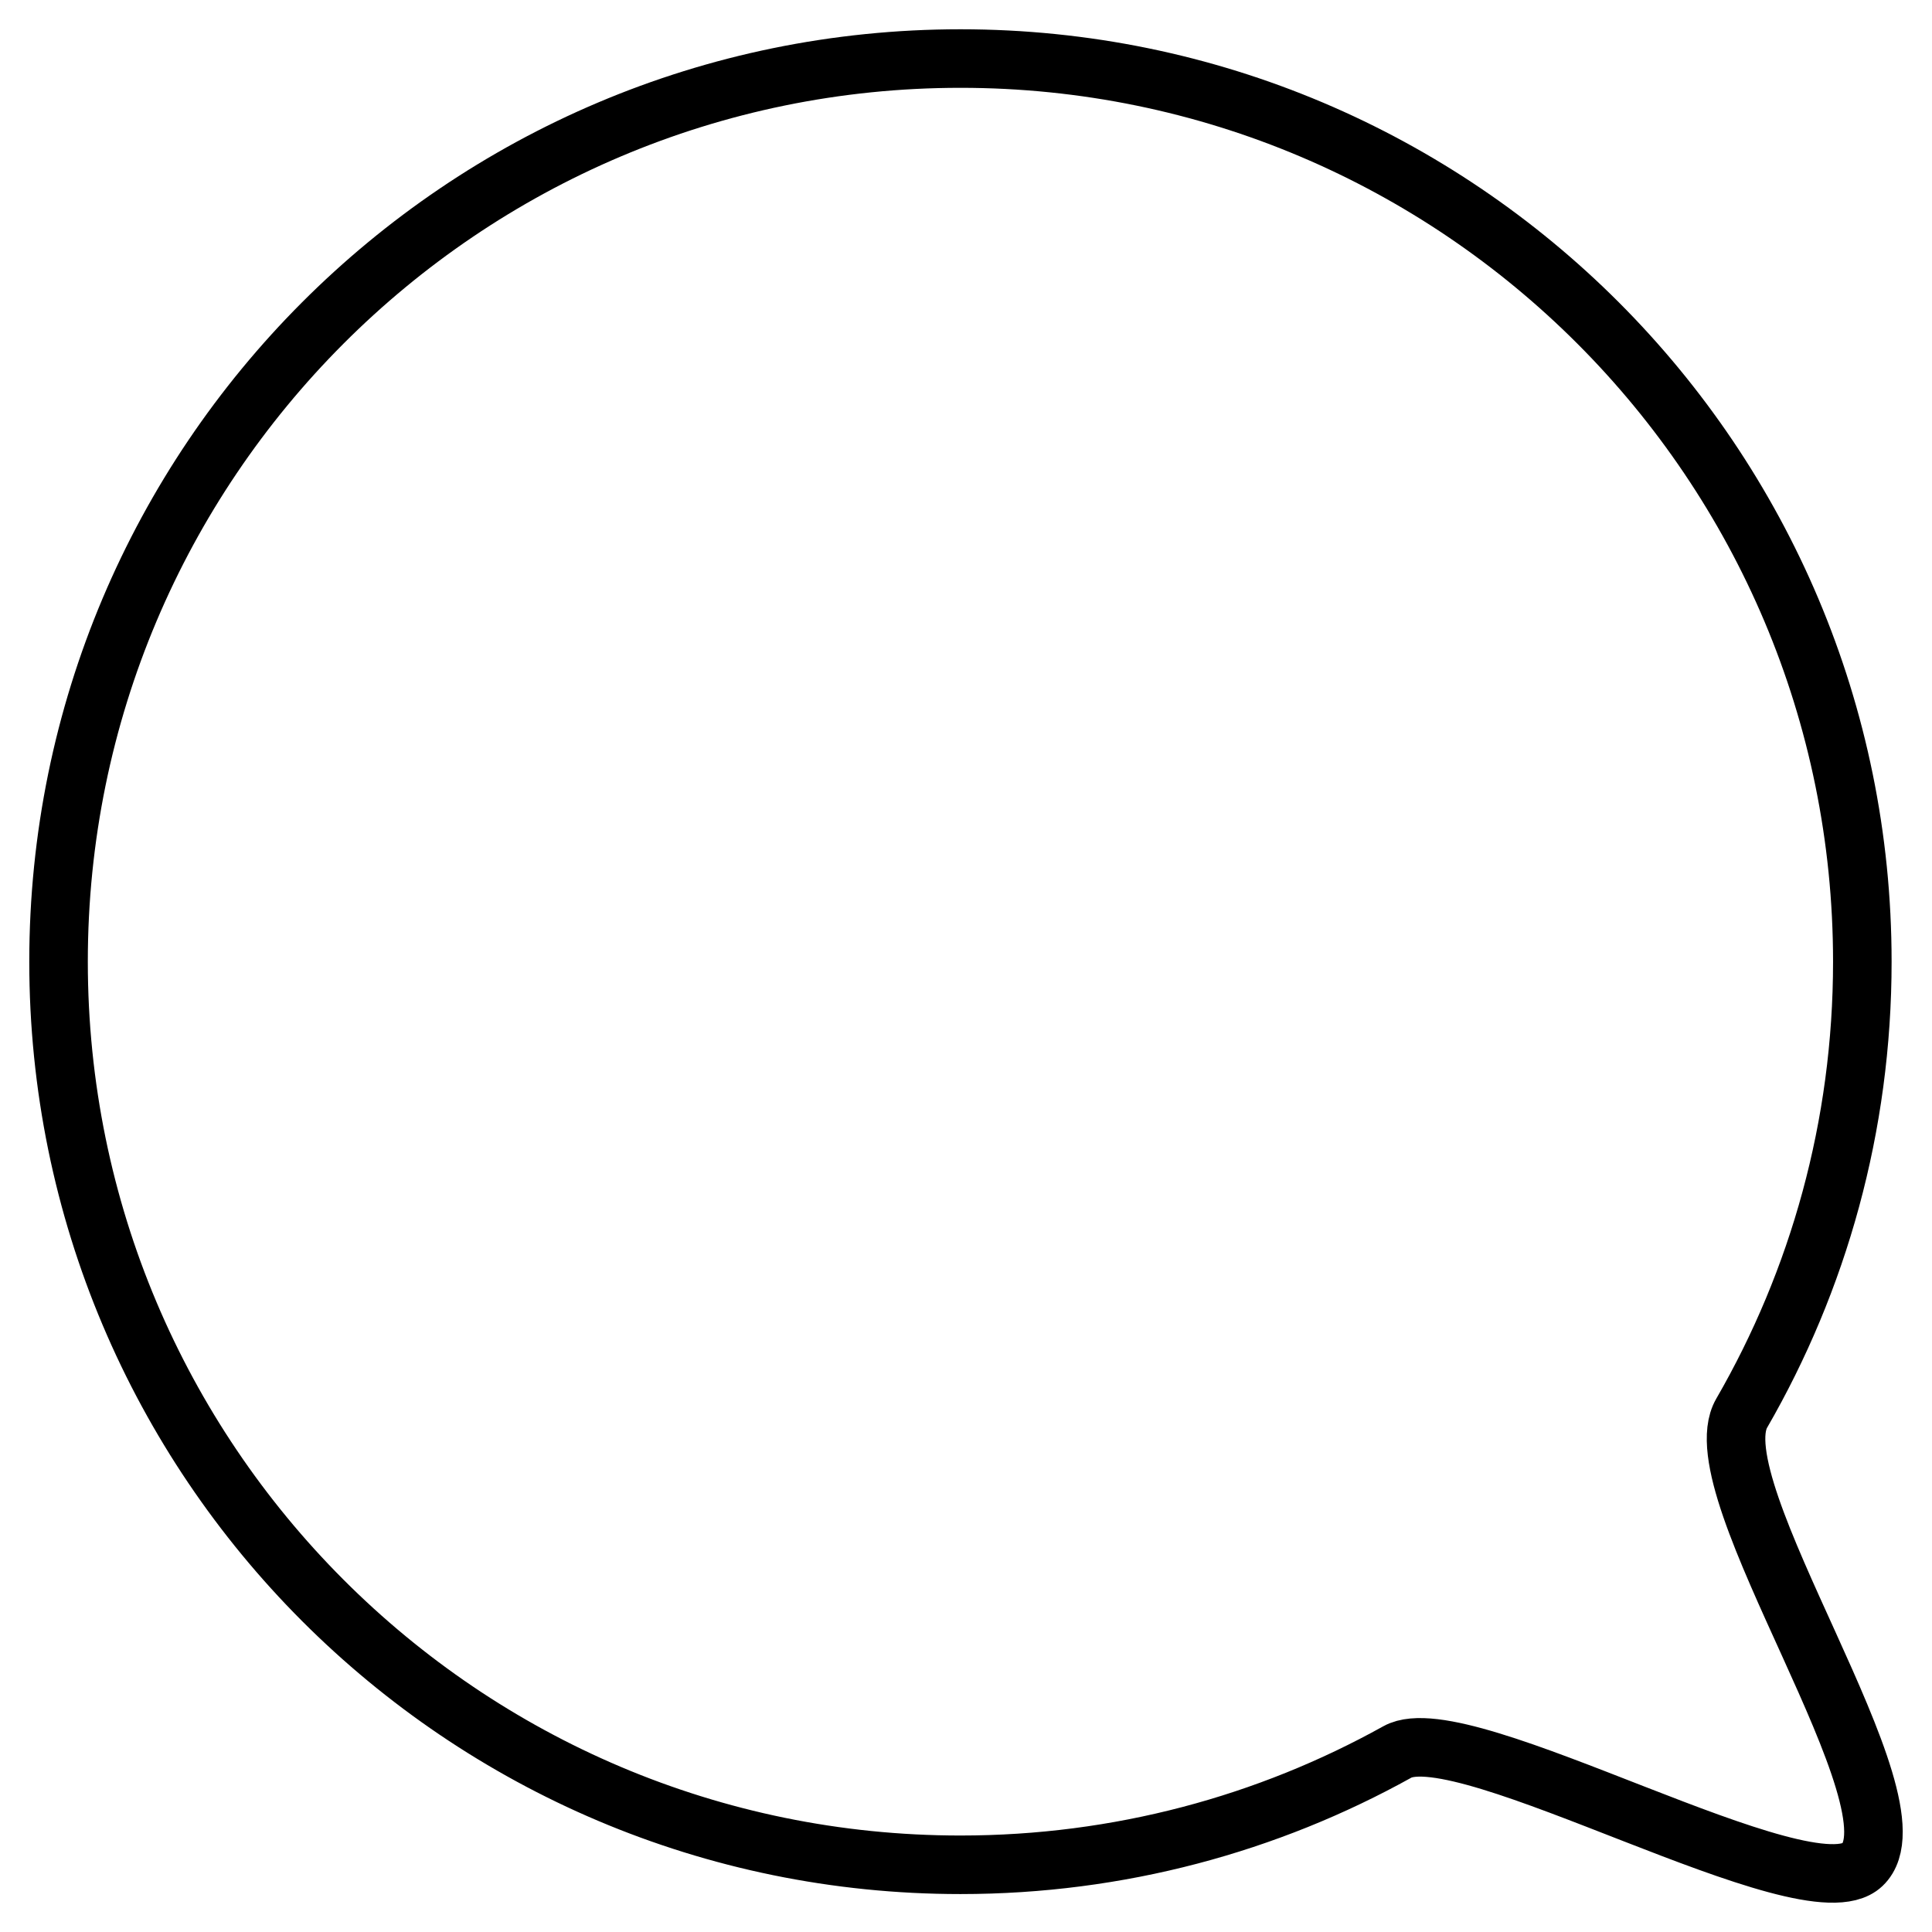 <svg width="33" height="33" viewBox="0 0 33 33" fill="none" xmlns="http://www.w3.org/2000/svg">
<path id="Vector" d="M1 16.426C1 24.946 7.897 31.852 16.405 31.852C19.113 31.852 21.658 31.153 23.869 29.924C25.008 29.291 30.872 32.742 31.81 31.852C32.887 30.832 29.002 25.433 29.749 24.139C31.06 21.87 31.81 19.236 31.81 16.426C31.81 7.907 24.913 1 16.405 1C7.897 1 1 7.907 1 16.426Z" stroke="black" stroke-linejoin="round"/>
</svg>
